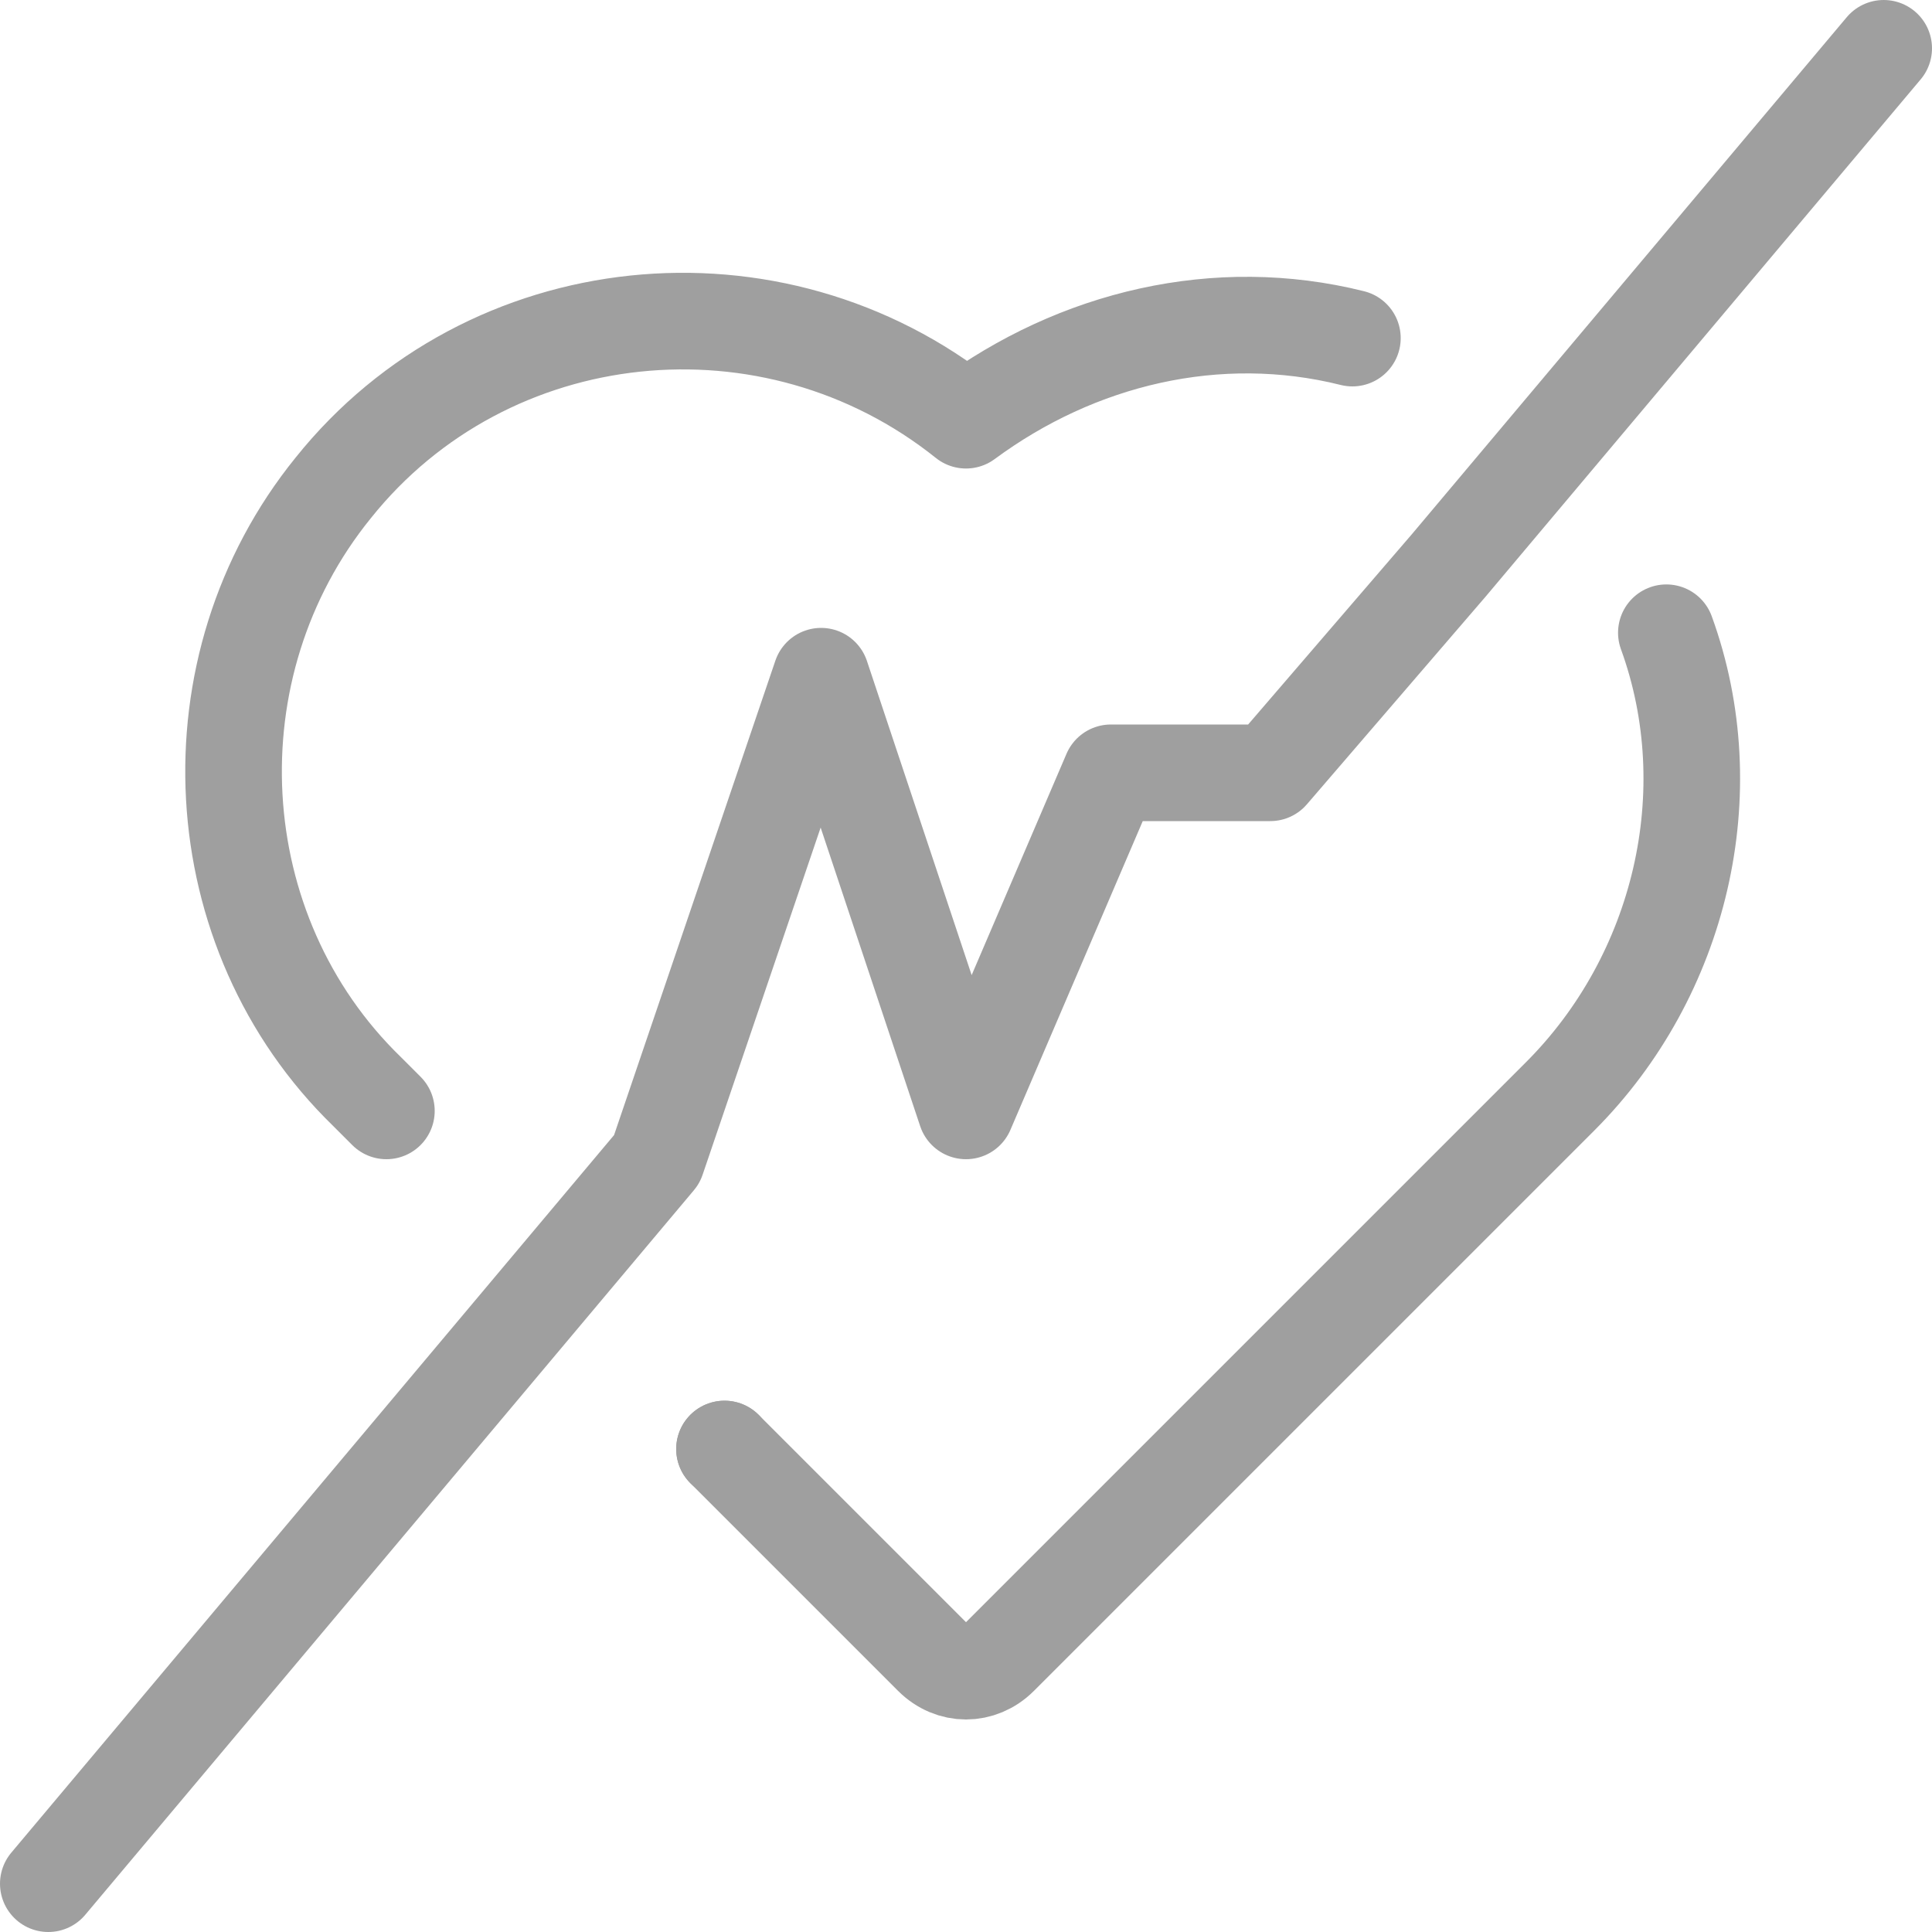 <?xml version="1.0" encoding="utf-8"?>
<!-- Generator: Adobe Illustrator 20.0.0, SVG Export Plug-In . SVG Version: 6.00 Build 0)  -->
<svg version="1.1" id="Layer_1" xmlns="http://www.w3.org/2000/svg" xmlns:xlink="http://www.w3.org/1999/xlink" x="0px" y="0px"
	 viewBox="0 0 40 40" style="enable-background:new 0 0 40 40;" xml:space="preserve">
<style type="text/css">
	.st0{fill:none;stroke:#9F9F9F;stroke-width:2;stroke-linecap:round;stroke-linejoin:round;}
</style>
<title>AF-icons-1d</title>
<path class="st0" d="M28,7c-2.8-0.7-5.7,0-8,1.7c-4-3.2-9.9-2.6-13.1,1.4c-3,3.7-2.7,9.2,0.7,12.5L8,23"/>
<path class="st0" d="M15,30l4.3,4.3c0.4,0.4,1,0.4,1.4,0l11.6-11.6c2.5-2.5,3.4-6.3,2.2-9.6"/>
<line class="st0" x1="15" y1="30" x2="15" y2="30"/>
<polyline class="st0" points="39,1 30,11.7 26.3,16 23,16 20,23 17,14 13.6,24 1,39 "/>
</svg>
